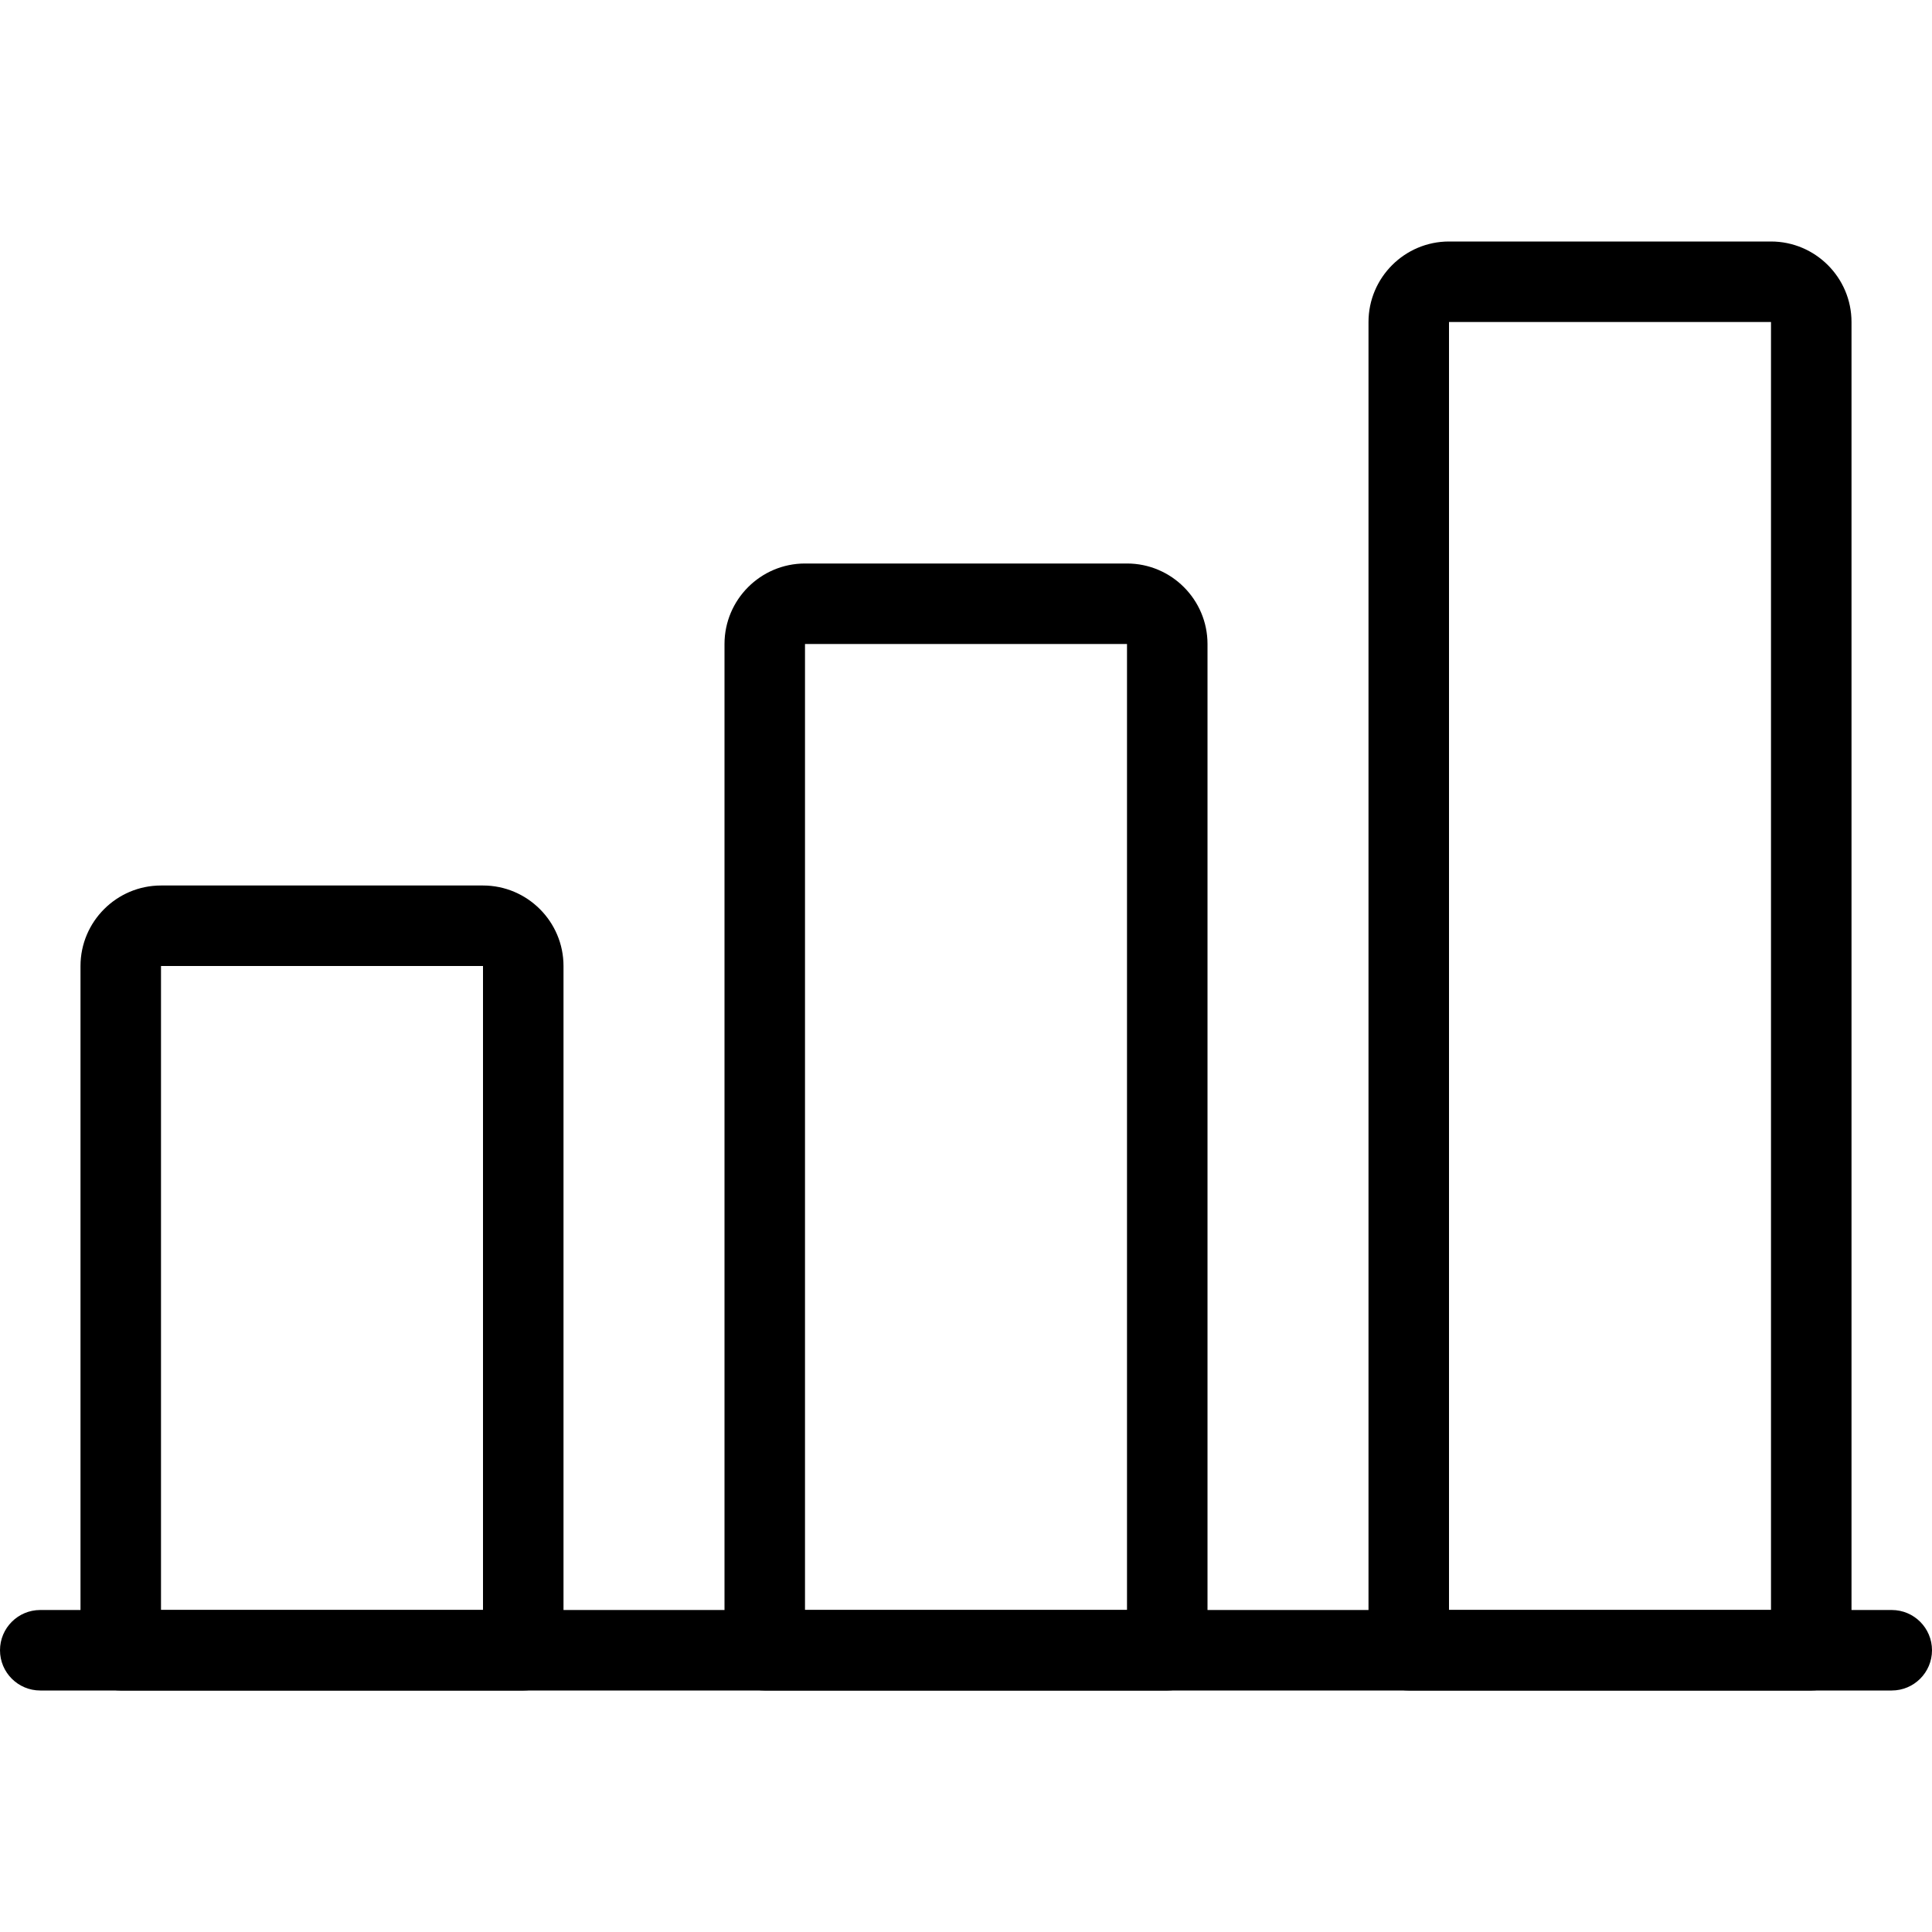 <svg id="light" enable-background="new 0 0 24 24" height="512" viewBox="0 0 24 24" width="512" xmlns="http://www.w3.org/2000/svg"><path d="m23.5 21h-23c-.276 0-.5-.224-.5-.5s.224-.5.5-.5h23c.276 0 .5.224.5.5s-.224.5-.5.5z"/><path d="m6.5 21h-5c-.276 0-.5-.224-.5-.5v-8.5c0-.551.449-1 1-1h4c.551 0 1 .449 1 1v8.5c0 .276-.224.5-.5.5zm-4.5-1h4v-8h-4z"/><path d="m14.5 21h-5c-.276 0-.5-.224-.5-.5v-12.5c0-.551.449-1 1-1h4c.551 0 1 .449 1 1v12.5c0 .276-.224.5-.5.5zm-4.5-1h4v-12h-4z"/><path d="m22.5 21h-5c-.276 0-.5-.224-.5-.5v-16.5c0-.551.449-1 1-1h4c.551 0 1 .449 1 1v16.5c0 .276-.224.5-.5.5zm-4.5-1h4v-16h-4z"/></svg>